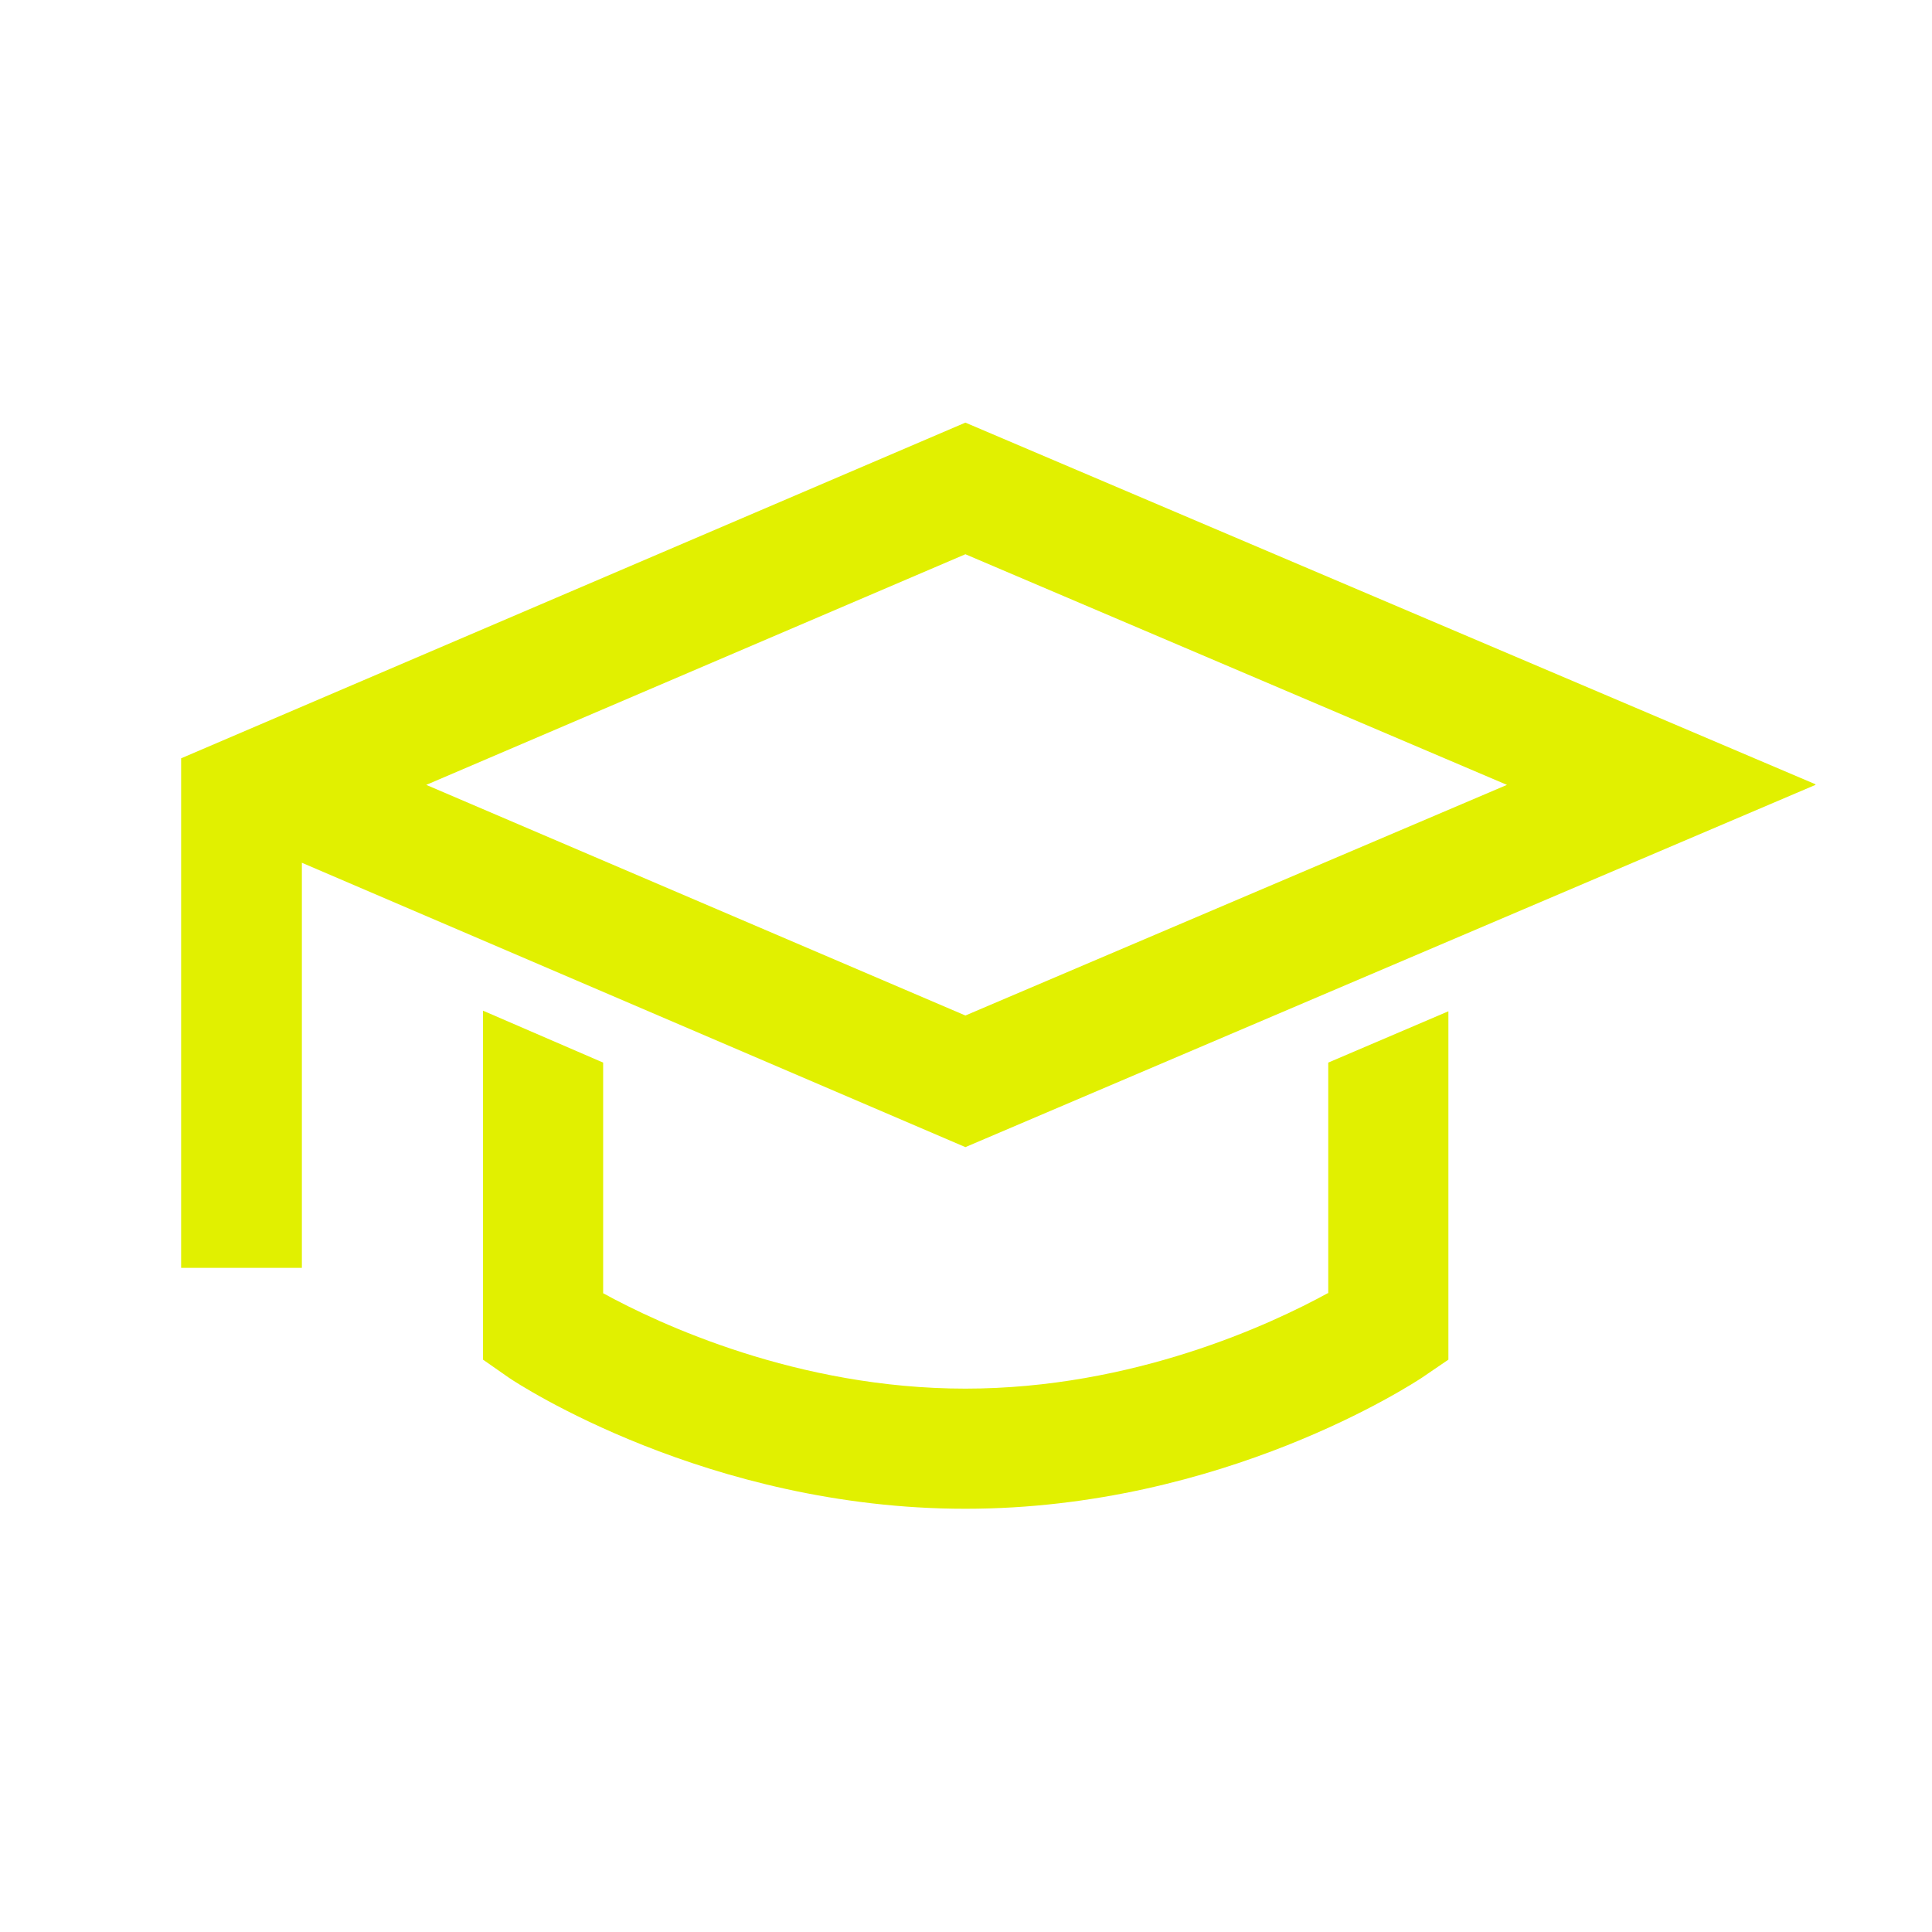 <svg xmlns="http://www.w3.org/2000/svg" xmlns:xlink="http://www.w3.org/1999/xlink" width="32" height="32" viewBox="0 0 32 32"><defs><style>
.cls-1 {
	fill: #e1f000;
	stroke-width: 0px;
}
</style></defs><path d="M30.07 12.99 15.99 7 3 12.56V21h2v-6.71L15.99 19l14.08-6ZM15.99 9.18 24.96 13l-8.97 3.82L7.06 13z" class="cls-1"/><path d="M21.99 21.42c-.93.51-3.22 1.58-6 1.58s-5.07-1.07-6-1.58V17.6L8 16.74v5.78l.43.3c.13.09 3.29 2.17 7.56 2.17s7.42-2.08 7.56-2.17l.44-.3v-5.77L22 17.6v3.82Z" class="cls-1"/></svg>